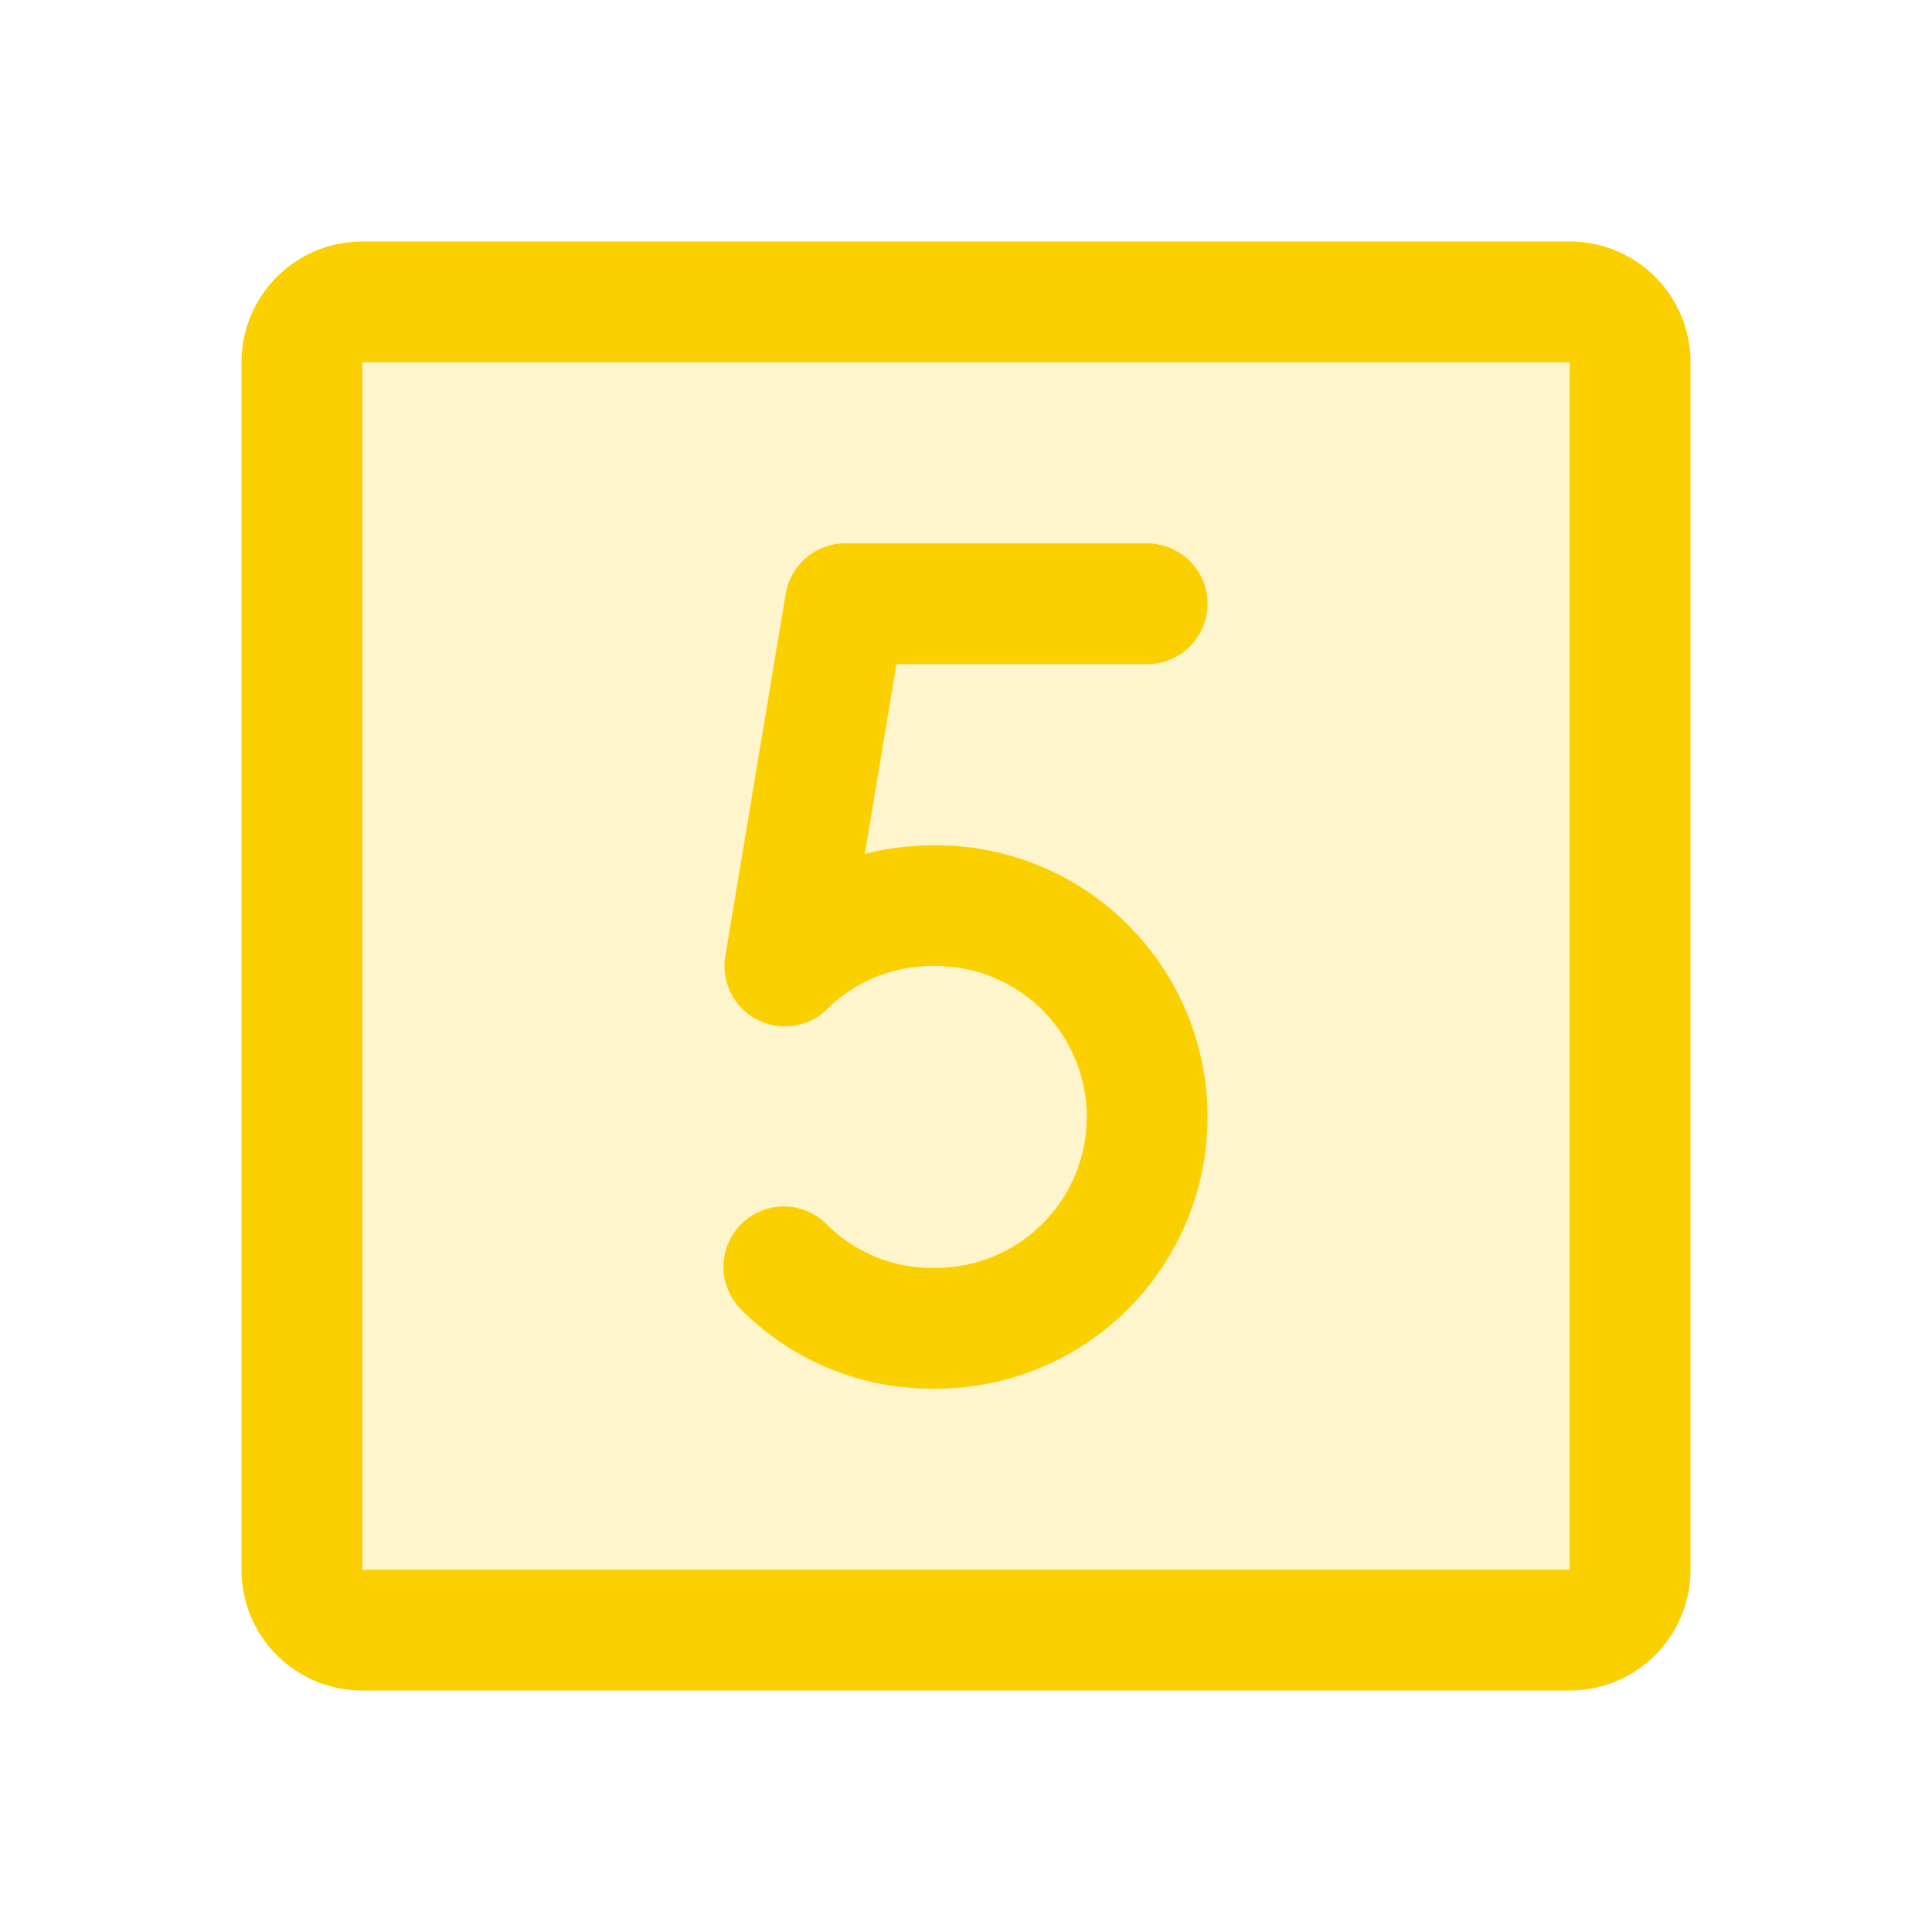 <svg xmlns="http://www.w3.org/2000/svg" viewBox="0 0 256 256" fill="#FAD000"><path d="M216,48V208a8,8,0,0,1-8,8H48a8,8,0,0,1-8-8V48a8,8,0,0,1,8-8H208A8,8,0,0,1,216,48Z" opacity="0.2"/><path d="M208,32H48A16,16,0,0,0,32,48V208a16,16,0,0,0,16,16H208a16,16,0,0,0,16-16V48A16,16,0,0,0,208,32Zm0,176H48V48H208V208ZM118.78,88l-4.19,25.14A38.8,38.8,0,0,1,124,112a36,36,0,0,1,0,72,35.54,35.54,0,0,1-25.71-10.4,8,8,0,1,1,11.42-11.2A19.73,19.73,0,0,0,124,168a20,20,0,0,0,0-40,19.73,19.73,0,0,0-14.29,5.6,8,8,0,0,1-13.6-6.92l8-48A8,8,0,0,1,112,72h40a8,8,0,0,1,0,16Z"/></svg>